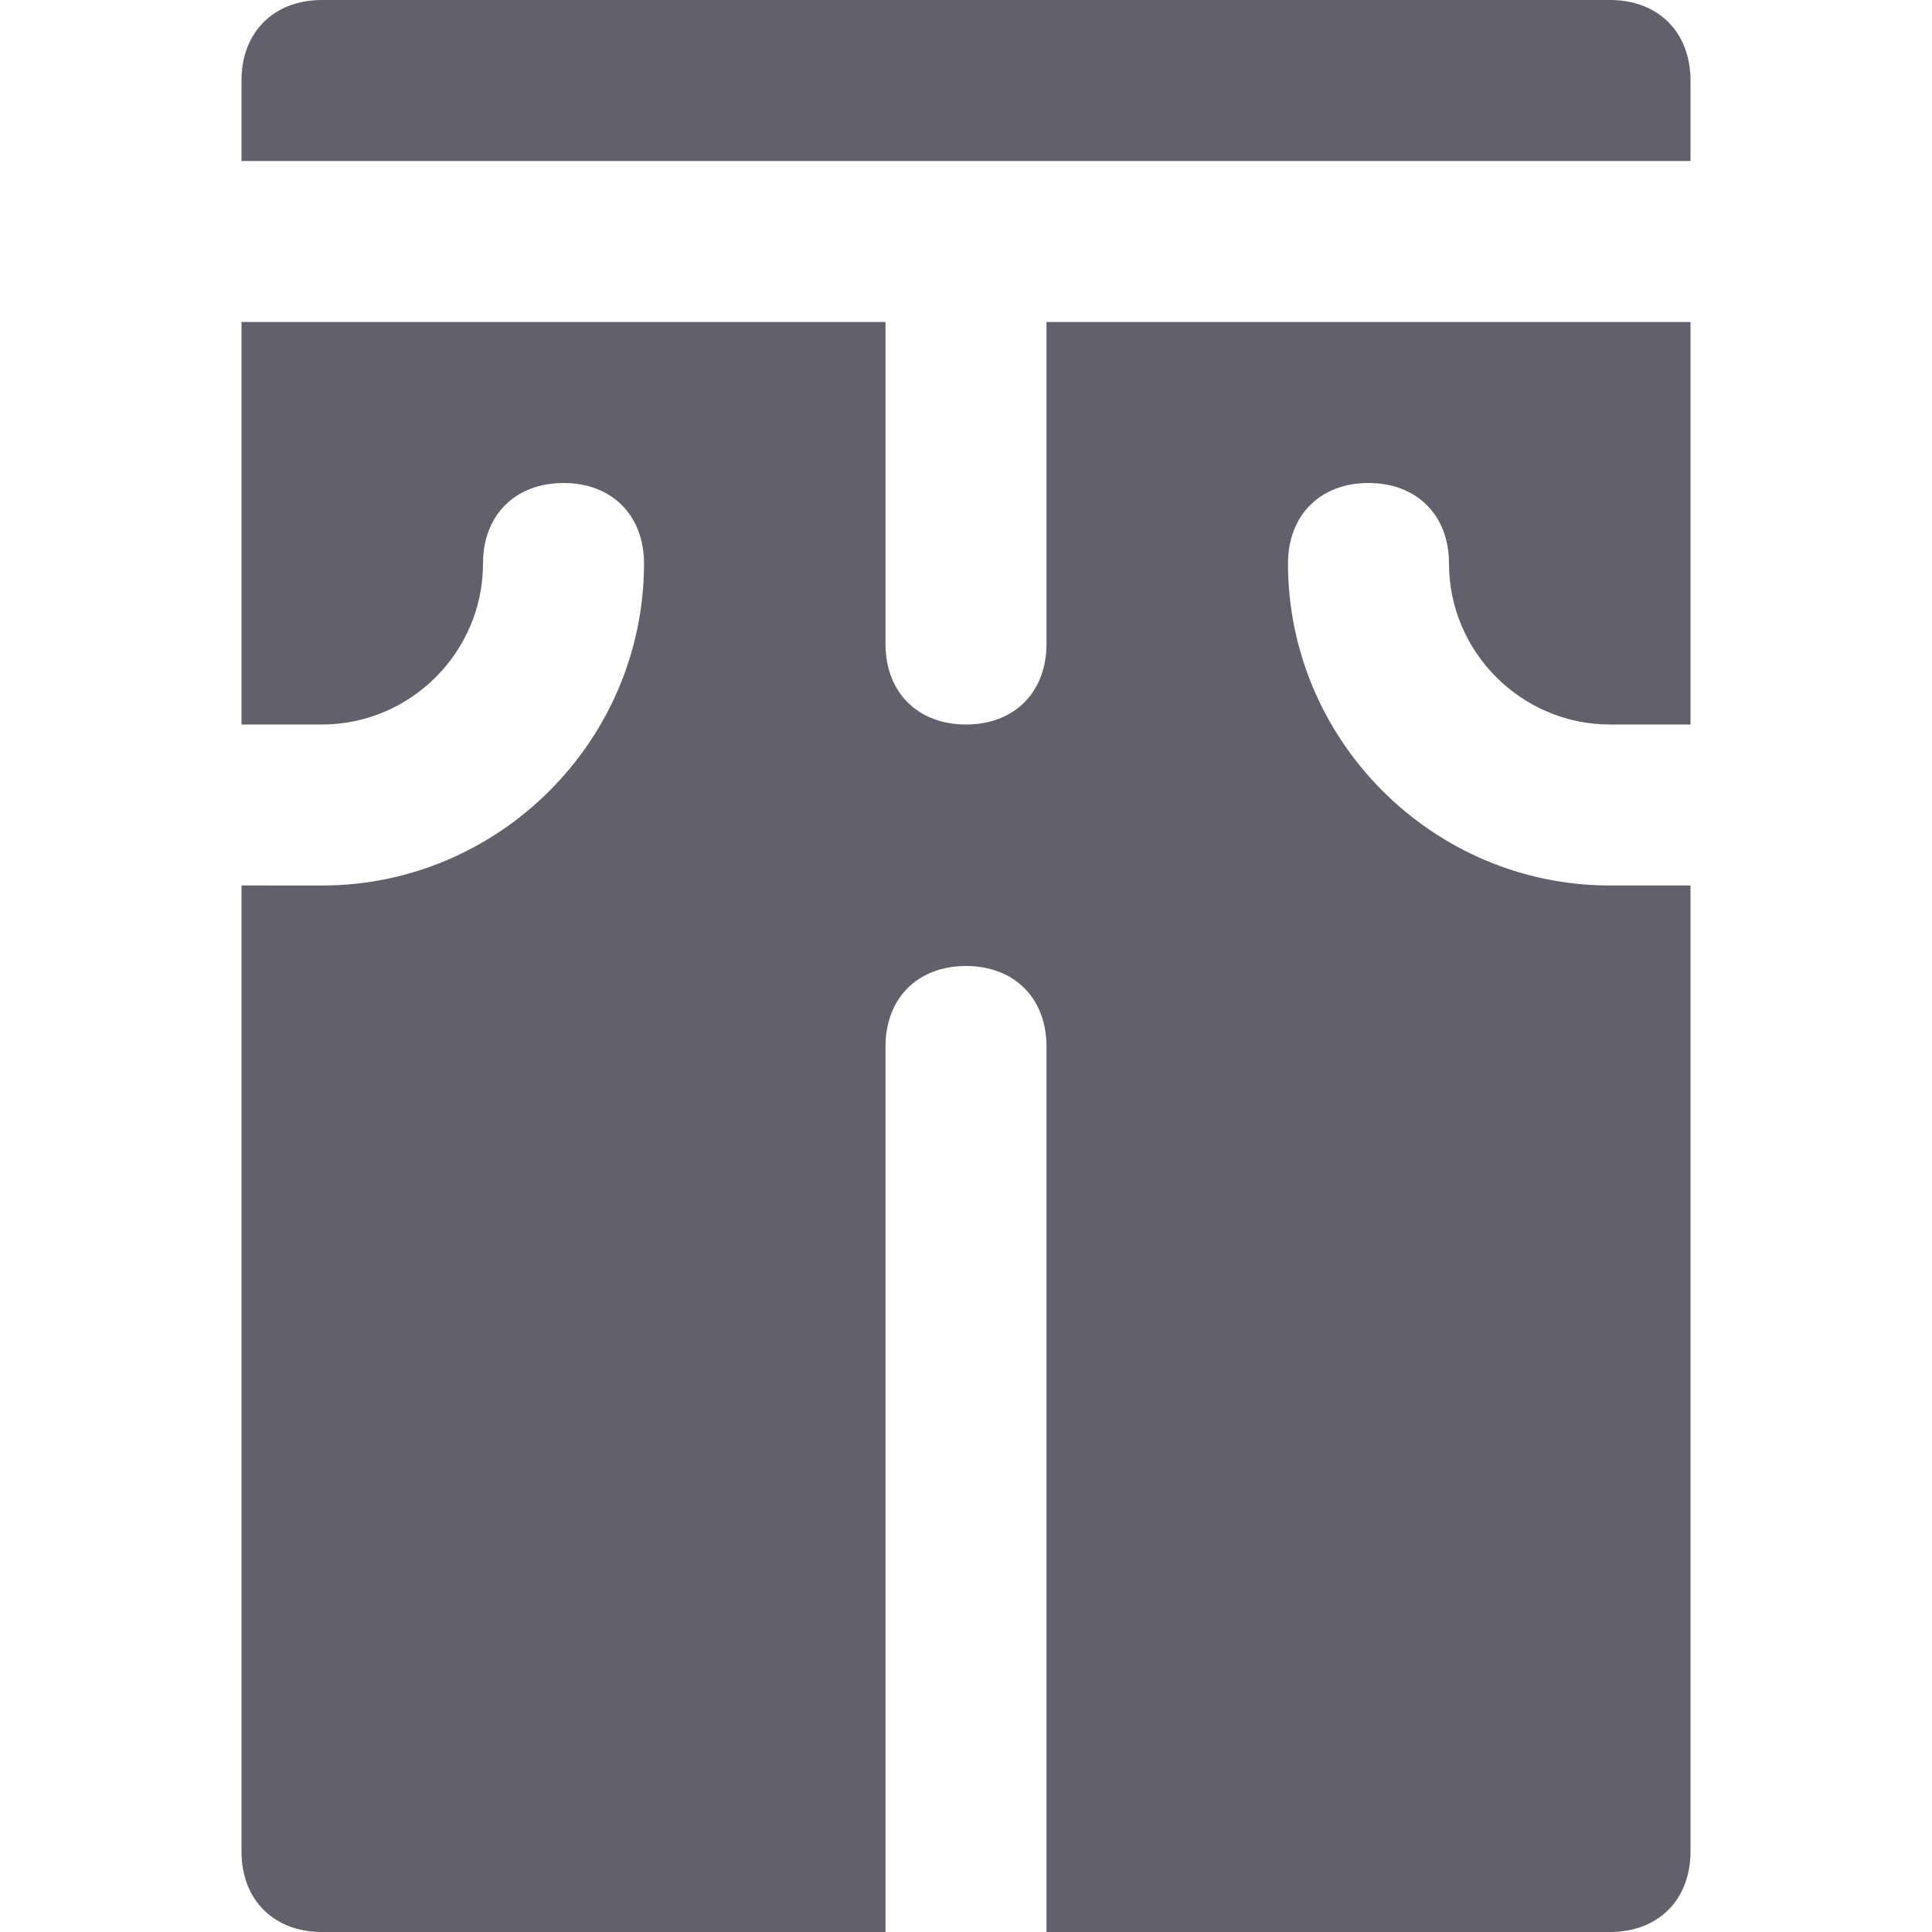 <svg xmlns="http://www.w3.org/2000/svg" height="24" width="24" viewBox="0 0 24 24"><title>jeans 41</title><g fill="#61616b" class="nc-icon-wrapper"><path data-color="color-2" fill="#61616b" d="M21,2V1c0-0.6-0.4-1-1-1H4C3.4,0,3,0.4,3,1v1H21z"></path> <path fill="#61616b" d="M16,7c0-0.6,0.4-1,1-1s1,0.4,1,1c0,1.1,0.9,2,2,2h1V4h-8v4c0,0.6-0.4,1-1,1s-1-0.4-1-1V4H3v5h1 c1.1,0,2-0.9,2-2c0-0.6,0.4-1,1-1s1,0.4,1,1c0,2.2-1.8,4-4,4H3v12c0,0.6,0.4,1,1,1h7V13c0-0.6,0.4-1,1-1s1,0.4,1,1v11h7 c0.6,0,1-0.4,1-1V11h-1C17.8,11,16,9.2,16,7z"></path></g></svg>